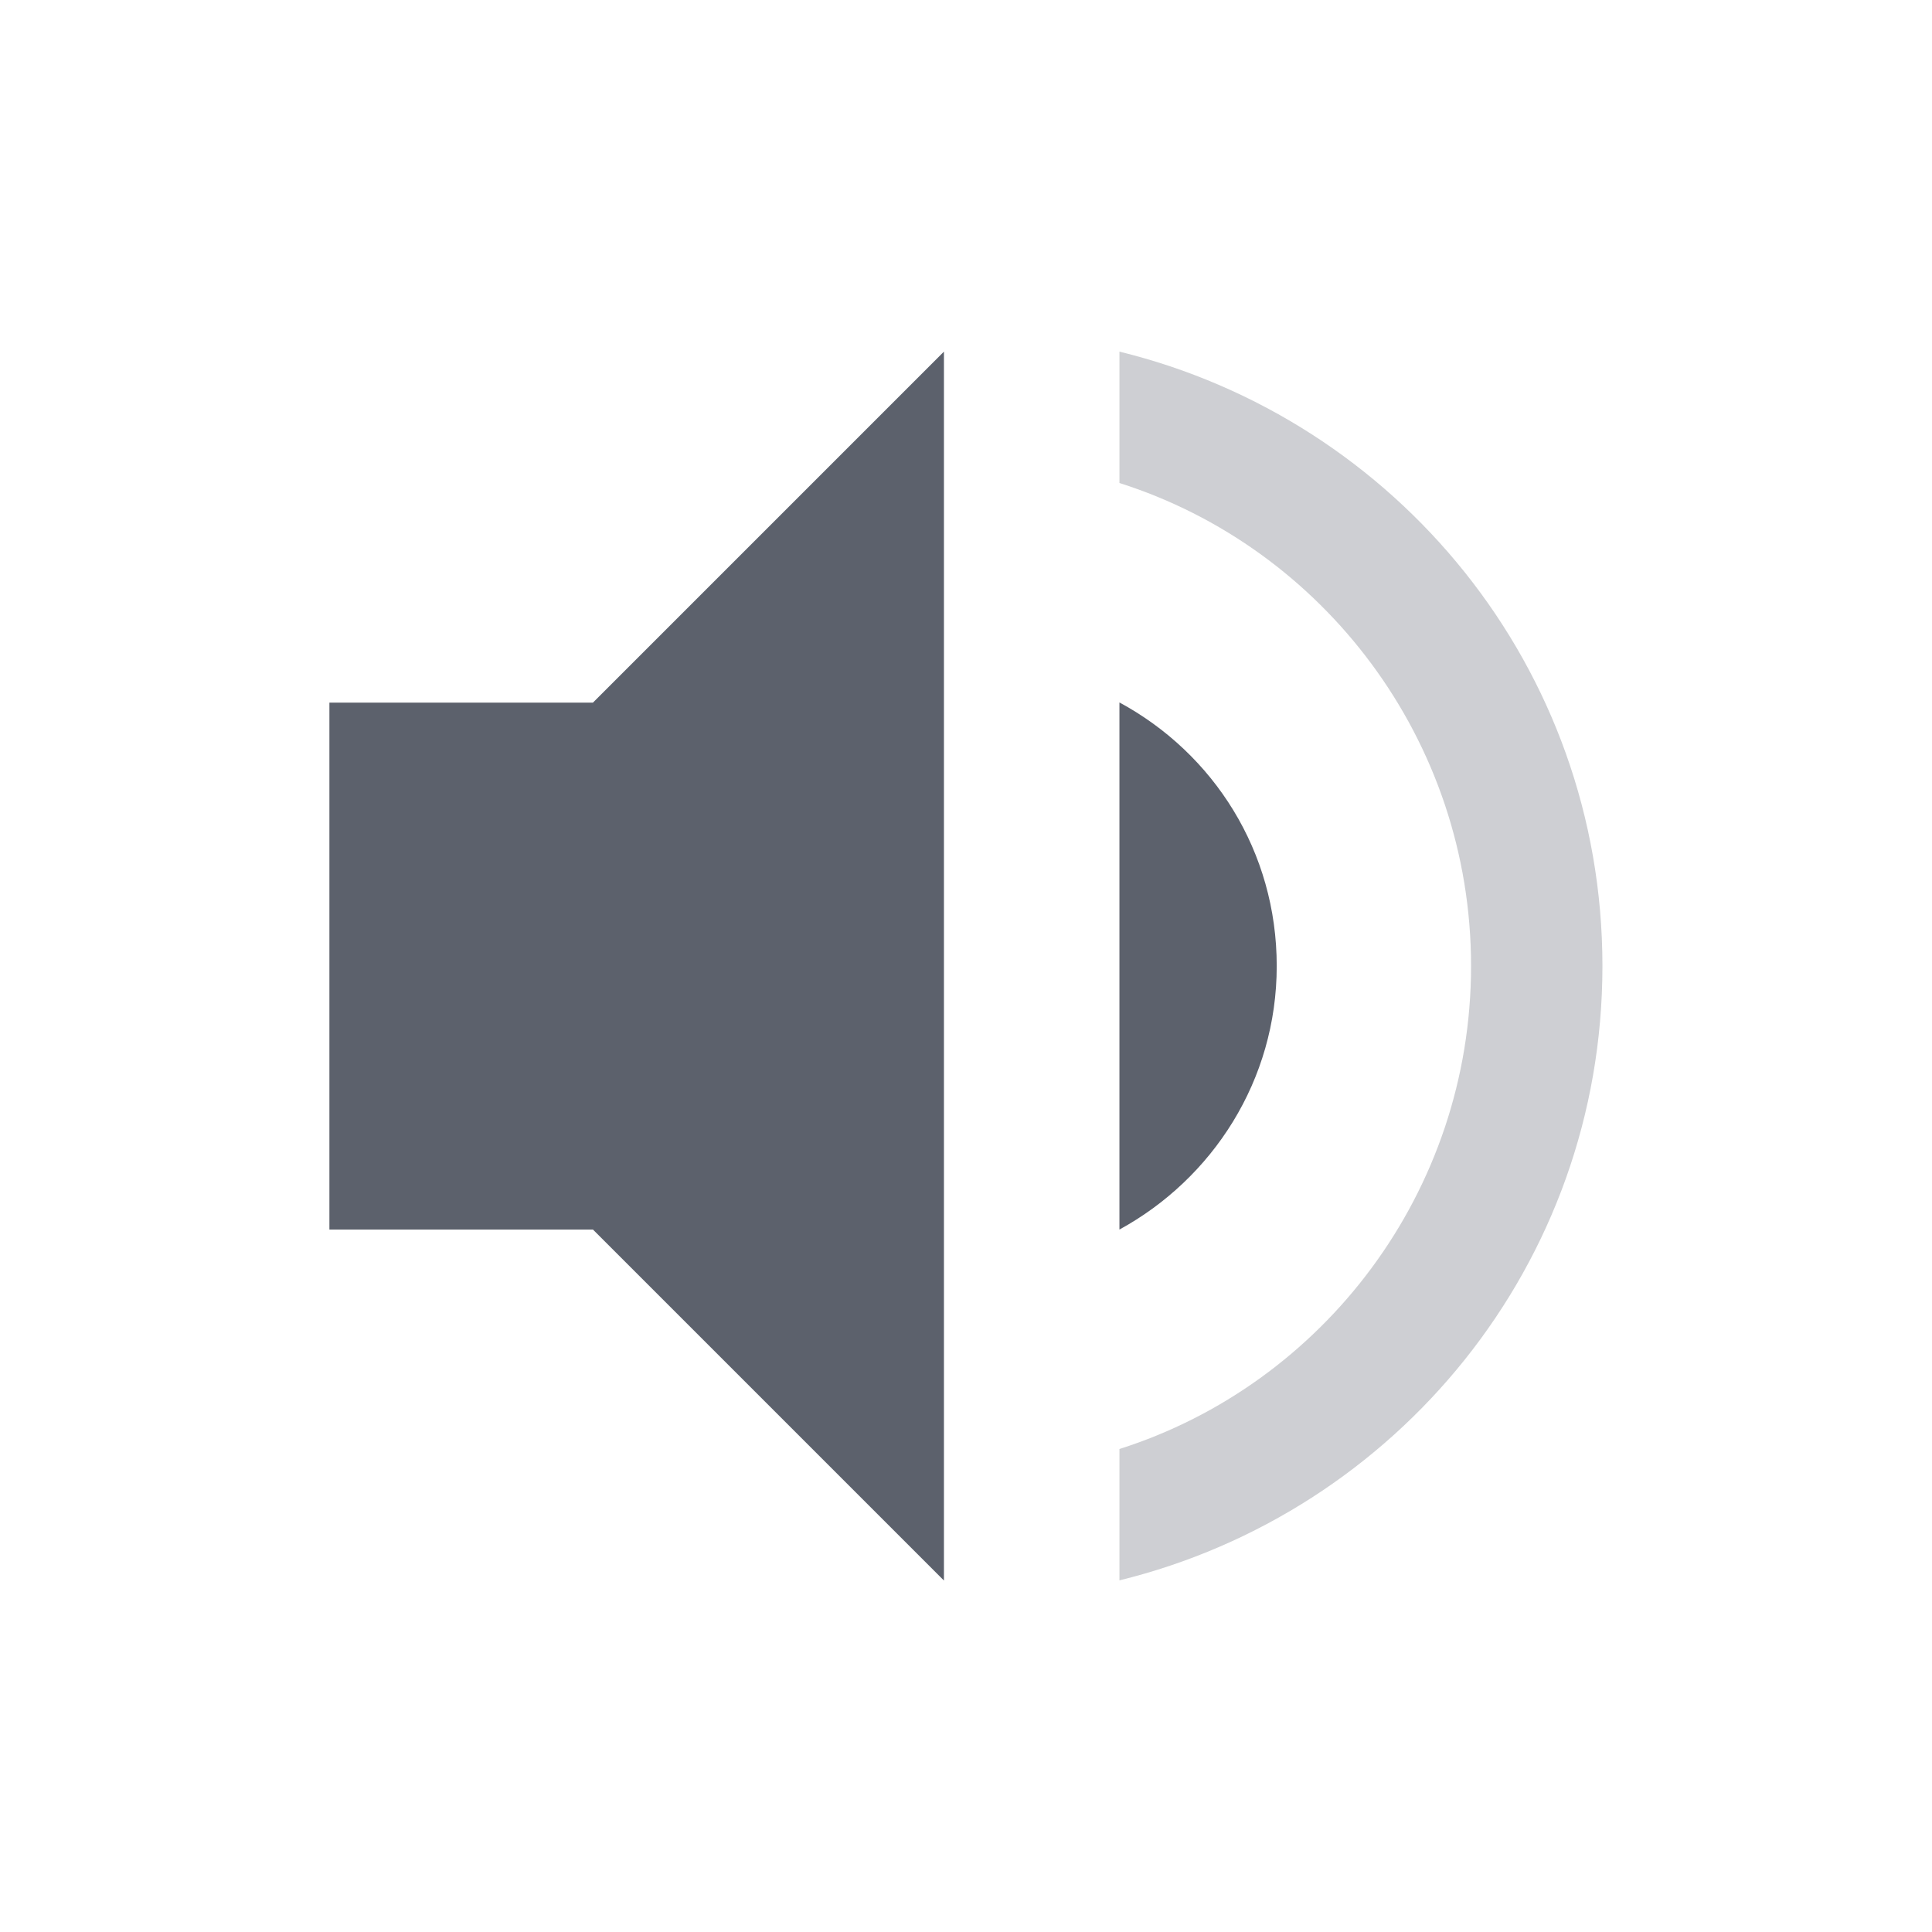 <svg height="12pt" viewBox="0 0 12 12" width="12pt" xmlns="http://www.w3.org/2000/svg" xmlns:xlink="http://www.w3.org/1999/xlink"><filter id="a" height="100%" width="100%" x="0%" y="0%"><feColorMatrix in="SourceGraphic" type="matrix" values="0 0 0 0 1 0 0 0 0 1 0 0 0 0 1 0 0 0 1 0"/></filter><mask id="b"><g filter="url(#a)"><path d="m0 0h12v12h-12z" fill-opacity=".302"/></g></mask><clipPath id="c"><path d="m0 0h12v12h-12z"/></clipPath><path d="m5.863 2.184-2.18 2.18h-1.637v3.273h1.637l2.18 2.18zm1.09 2.18v3.273c.578-.316.977-.926.977-1.637s-.391-1.32-.977-1.637zm0 0" fill="#5c616c"/><g clip-path="url(#c)" mask="url(#b)"><path d="m6.953 2.184v.816c1.266.402 2.184 1.598 2.184 3s-.918 2.598-2.184 3v .816c1.719-.422 3-1.961 3-3.816s-1.281-3.395-3-3.816zm0 0" fill="#5c616c"/></g></svg>